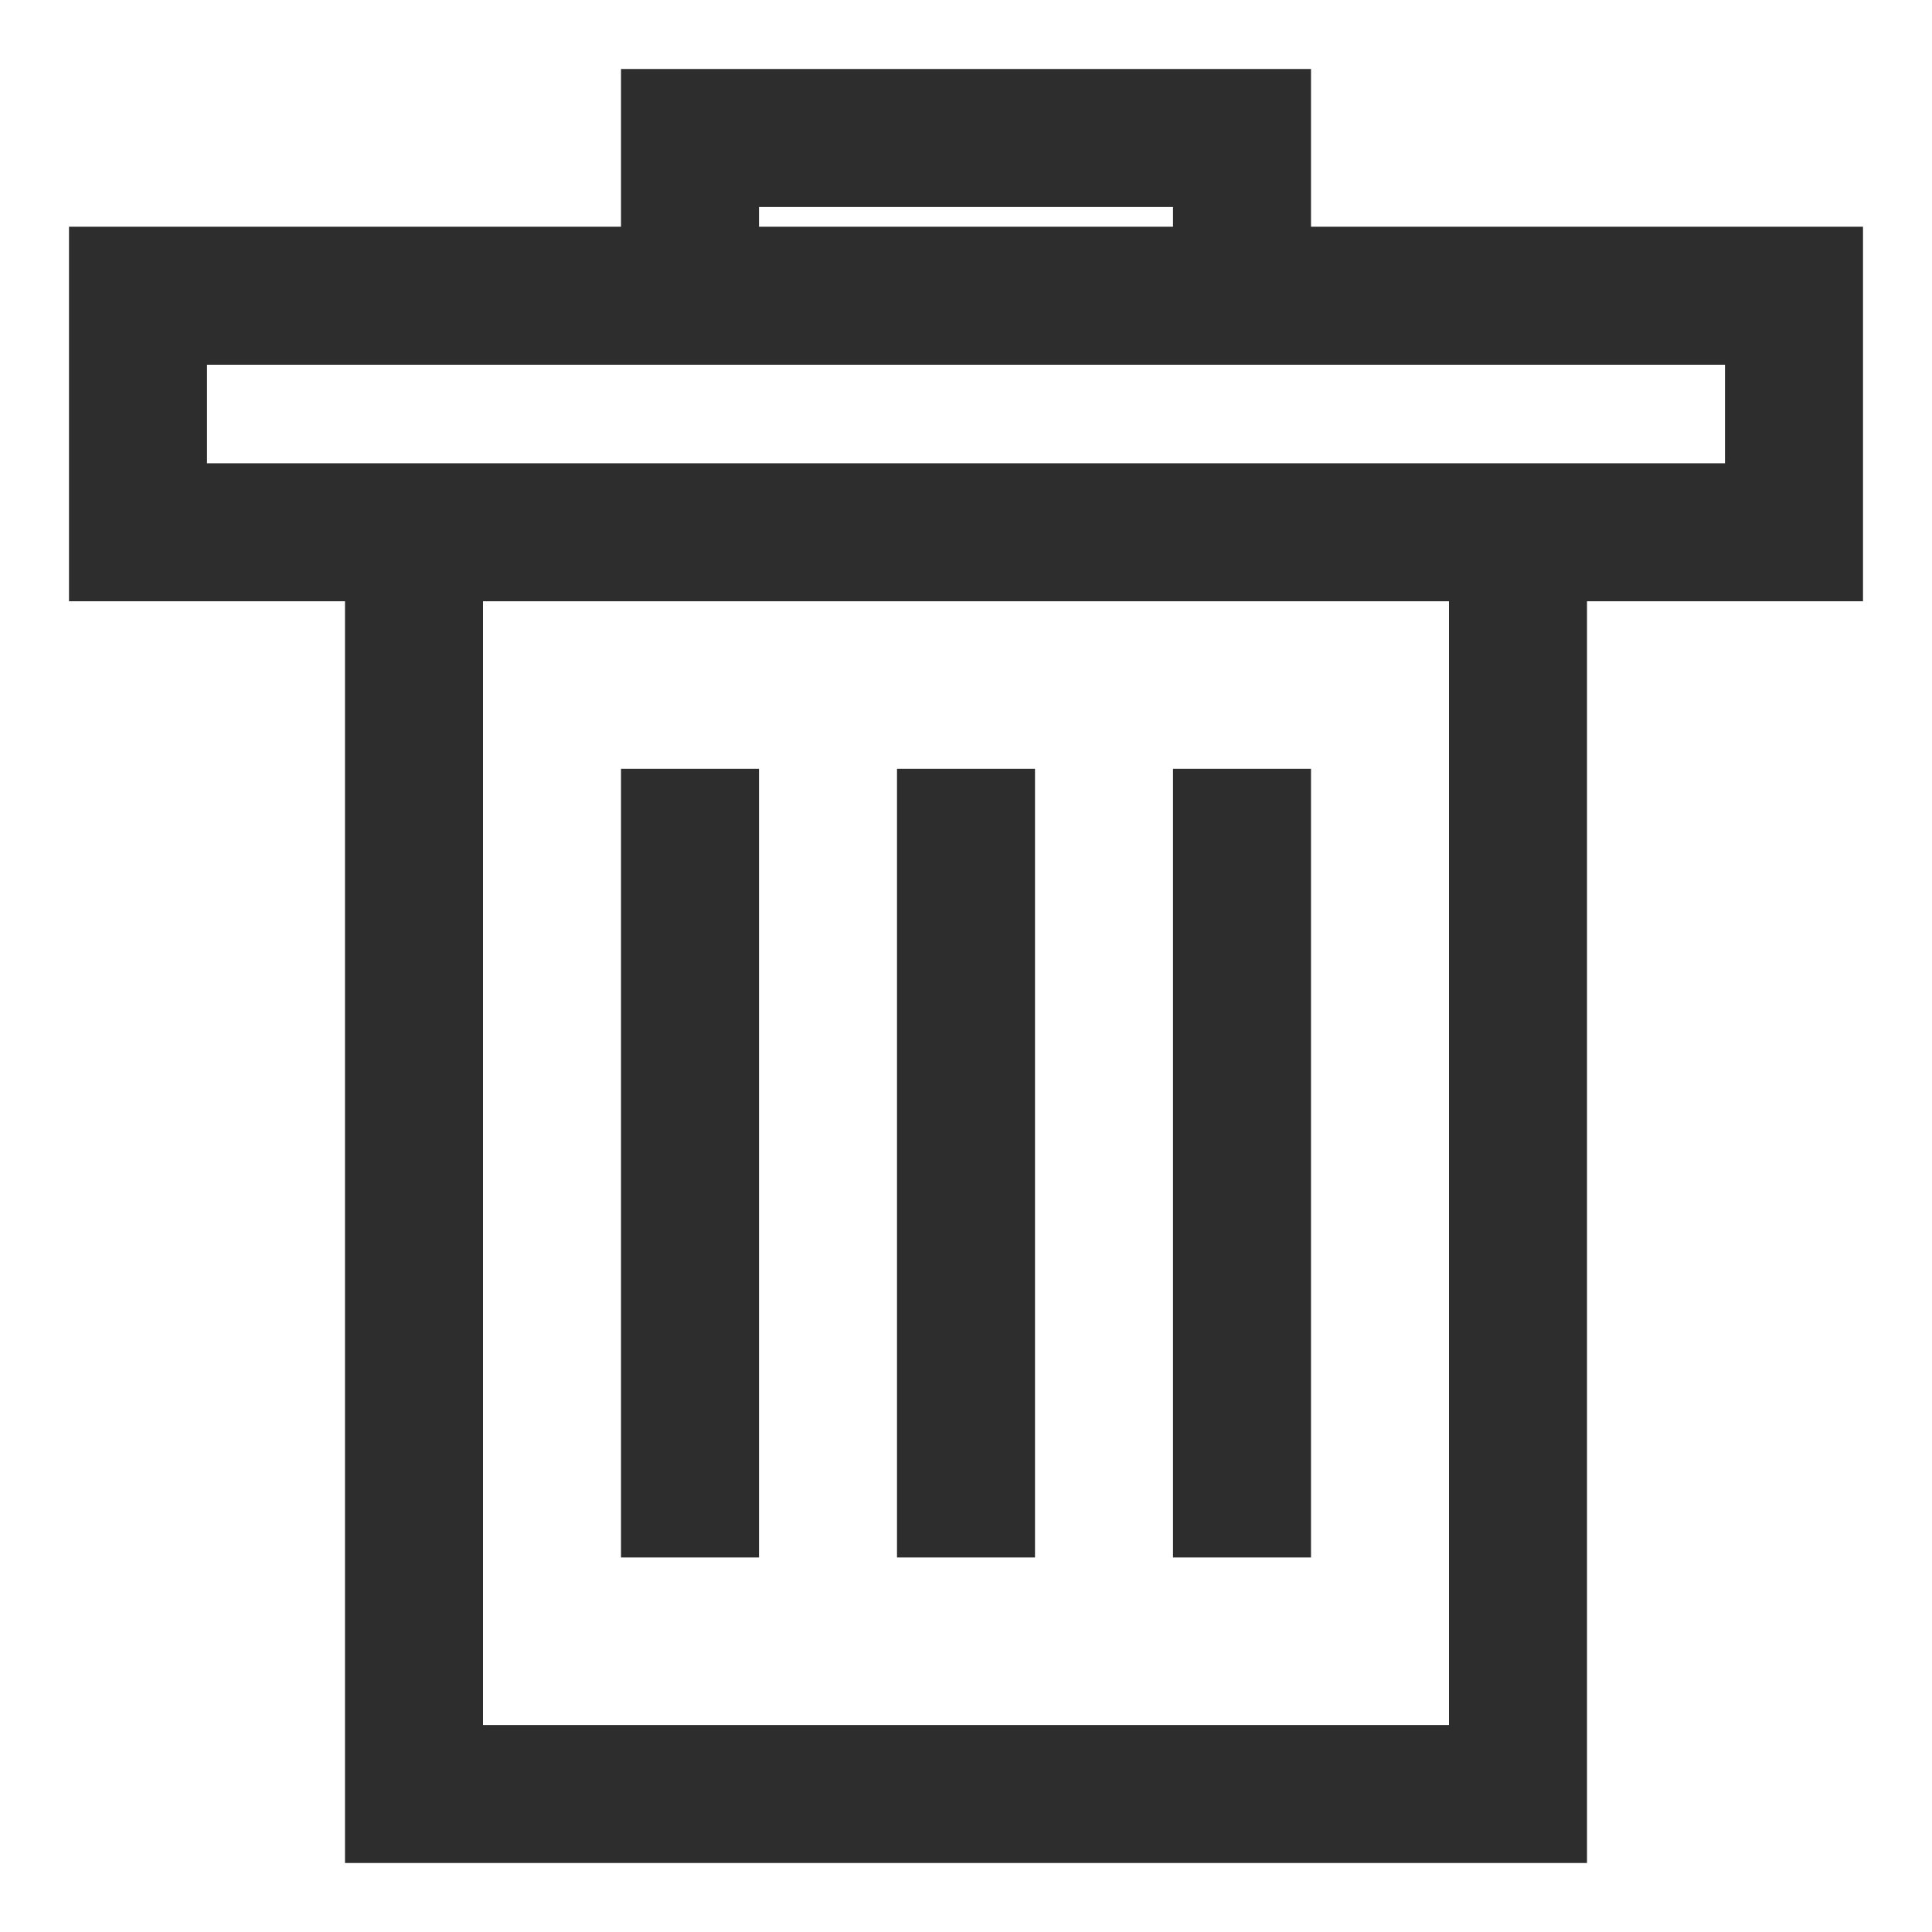 <svg width="14" height="14" viewBox="0 0 14 14" fill="none" xmlns="http://www.w3.org/2000/svg">
<path d="M3 3.857V13H11V3.857M3 3.857H1V2.143H13V3.857H11M3 3.857H11M5 11.286V5.571M7 11.286V5.571M9 11.286V5.571M5 2.143V1H9V2.143" stroke="#2D2D2D"/>
</svg>
